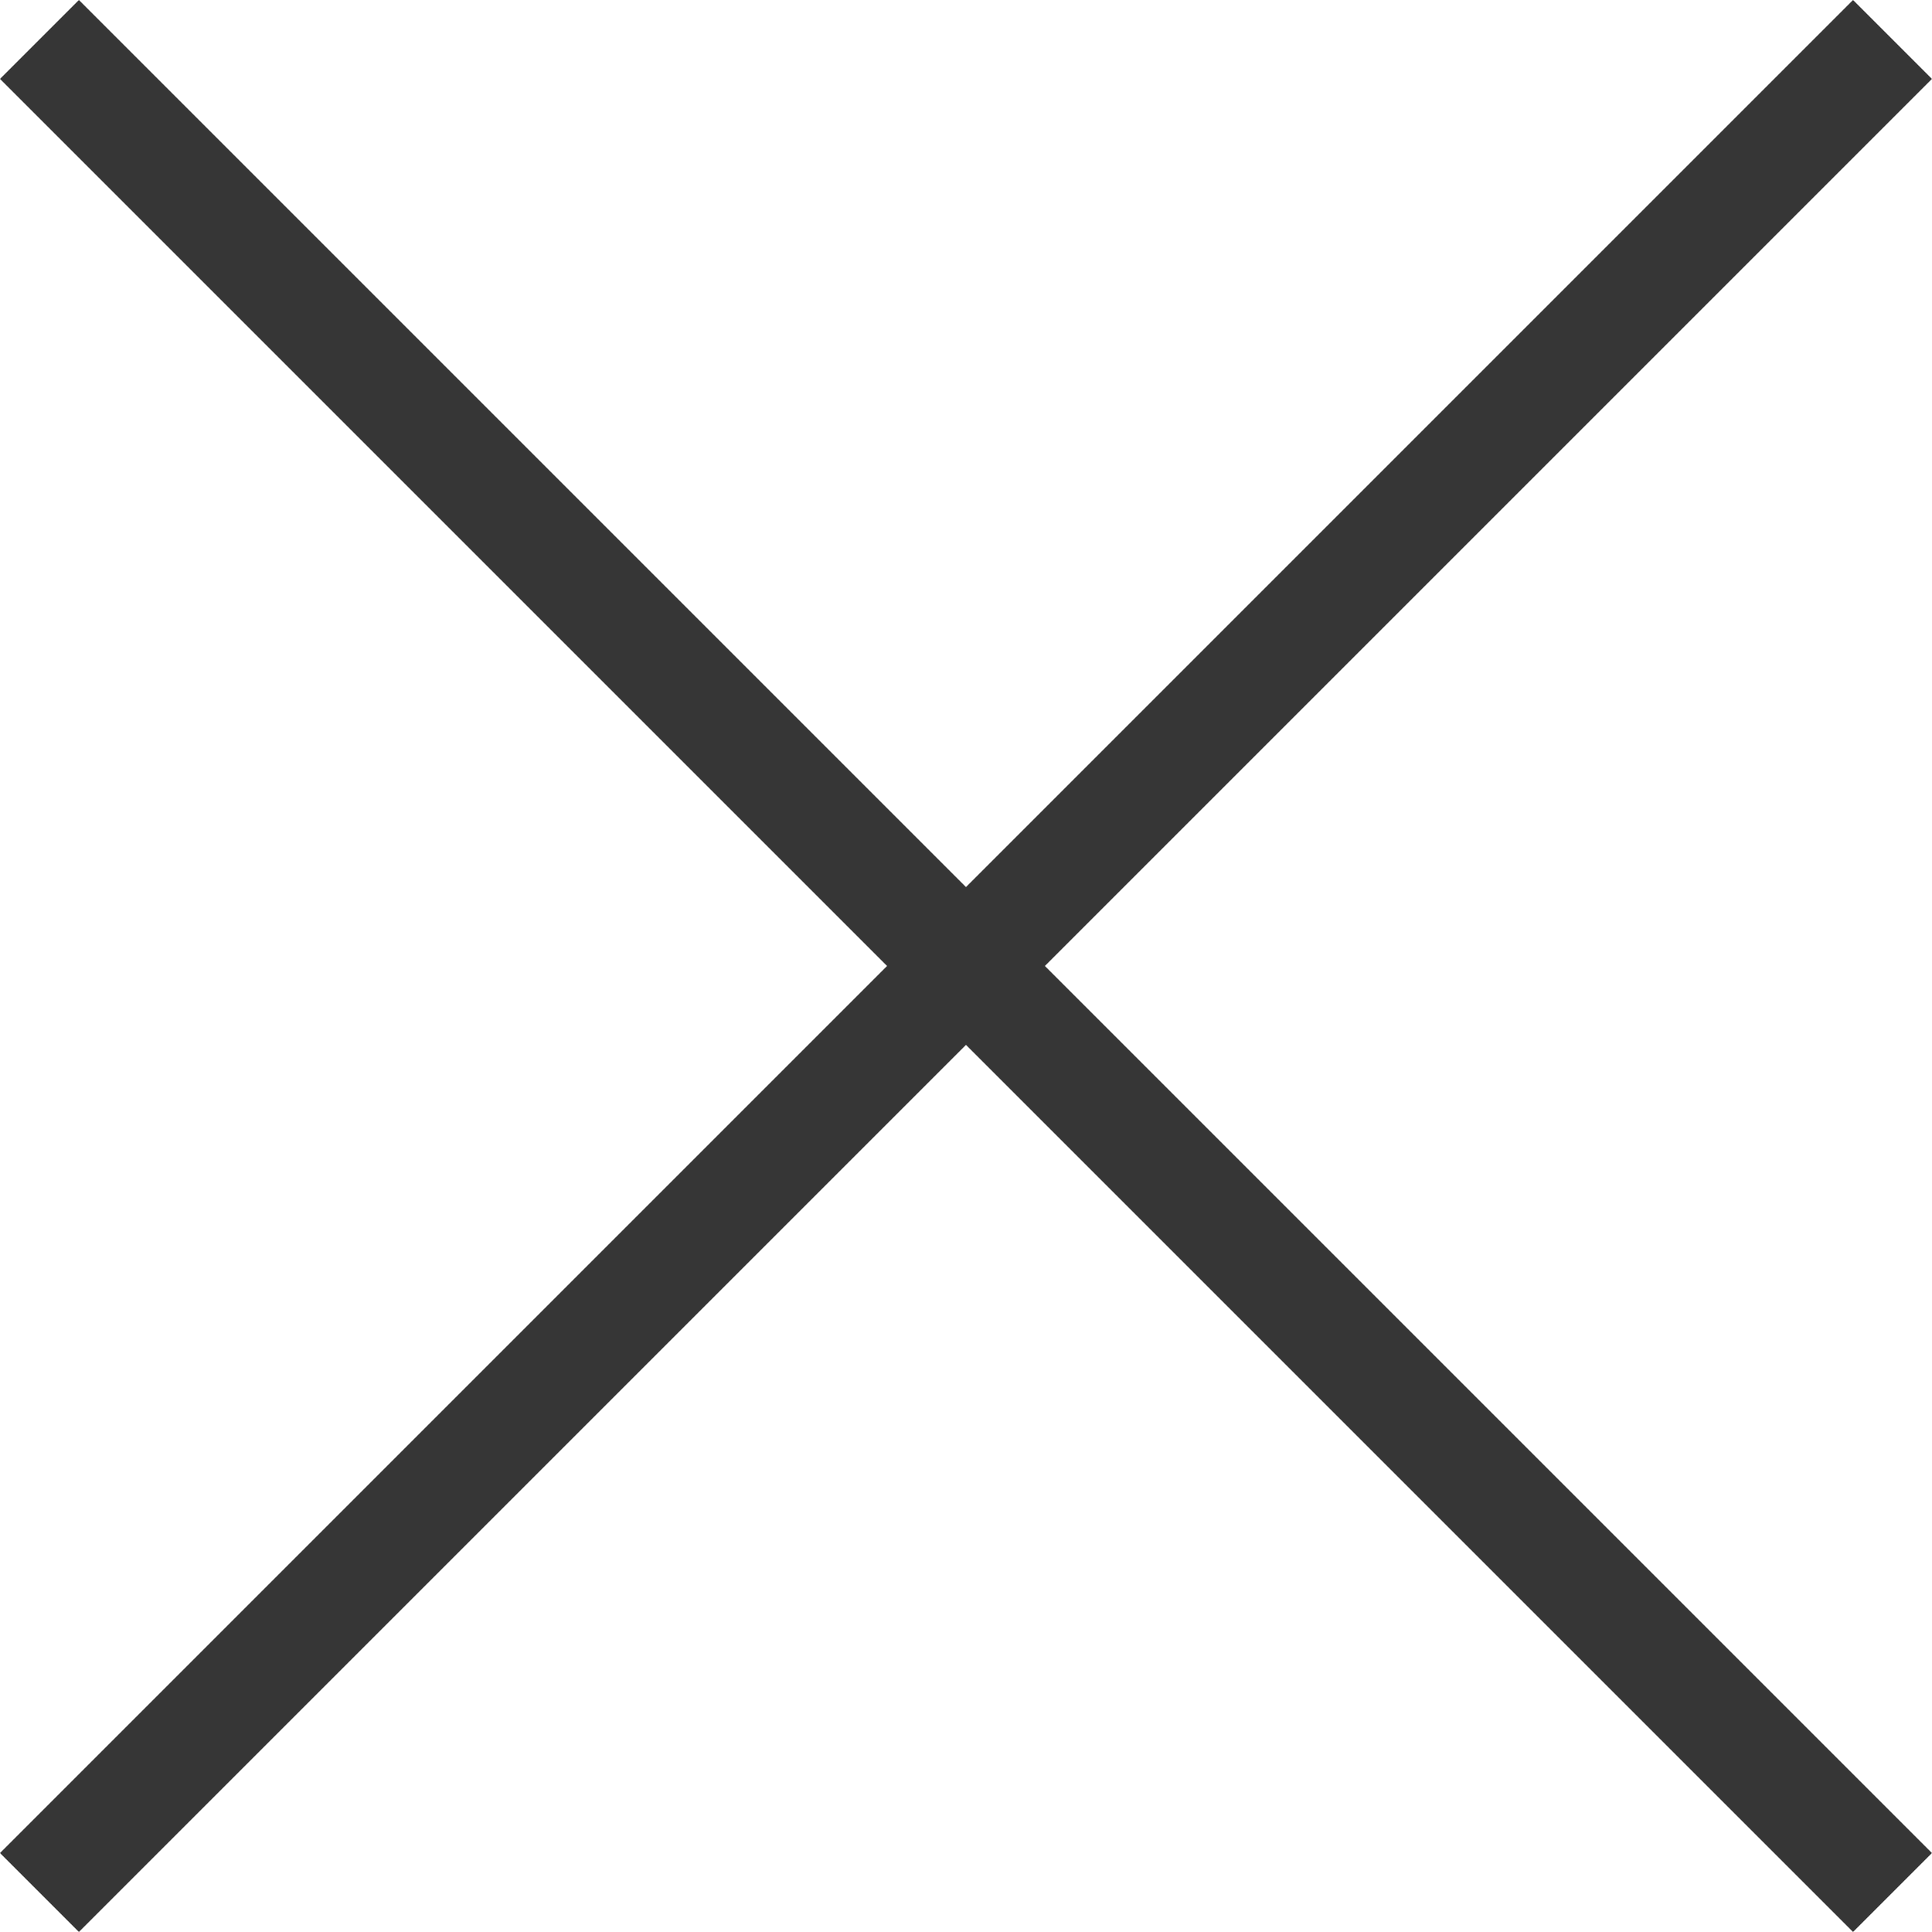 <svg xmlns="http://www.w3.org/2000/svg" viewBox="5034.793 -930.978 34.622 34.622">
  <defs>
    <style>
      .cls-1 {
        fill: none;
        stroke: #363636;
        stroke-width: 2px;
      }
    </style>
  </defs>
  <g id="Group_333" data-name="Group 333" transform="translate(3464 -1129.771)">
    <line id="Line_12" data-name="Line 12" class="cls-1" x2="33.207" y2="33.207" transform="translate(1571.5 199.5)"/>
    <line id="Line_13" data-name="Line 13" class="cls-1" y1="33.207" x2="33.207" transform="translate(1571.5 199.5)"/>
  </g>
</svg>
